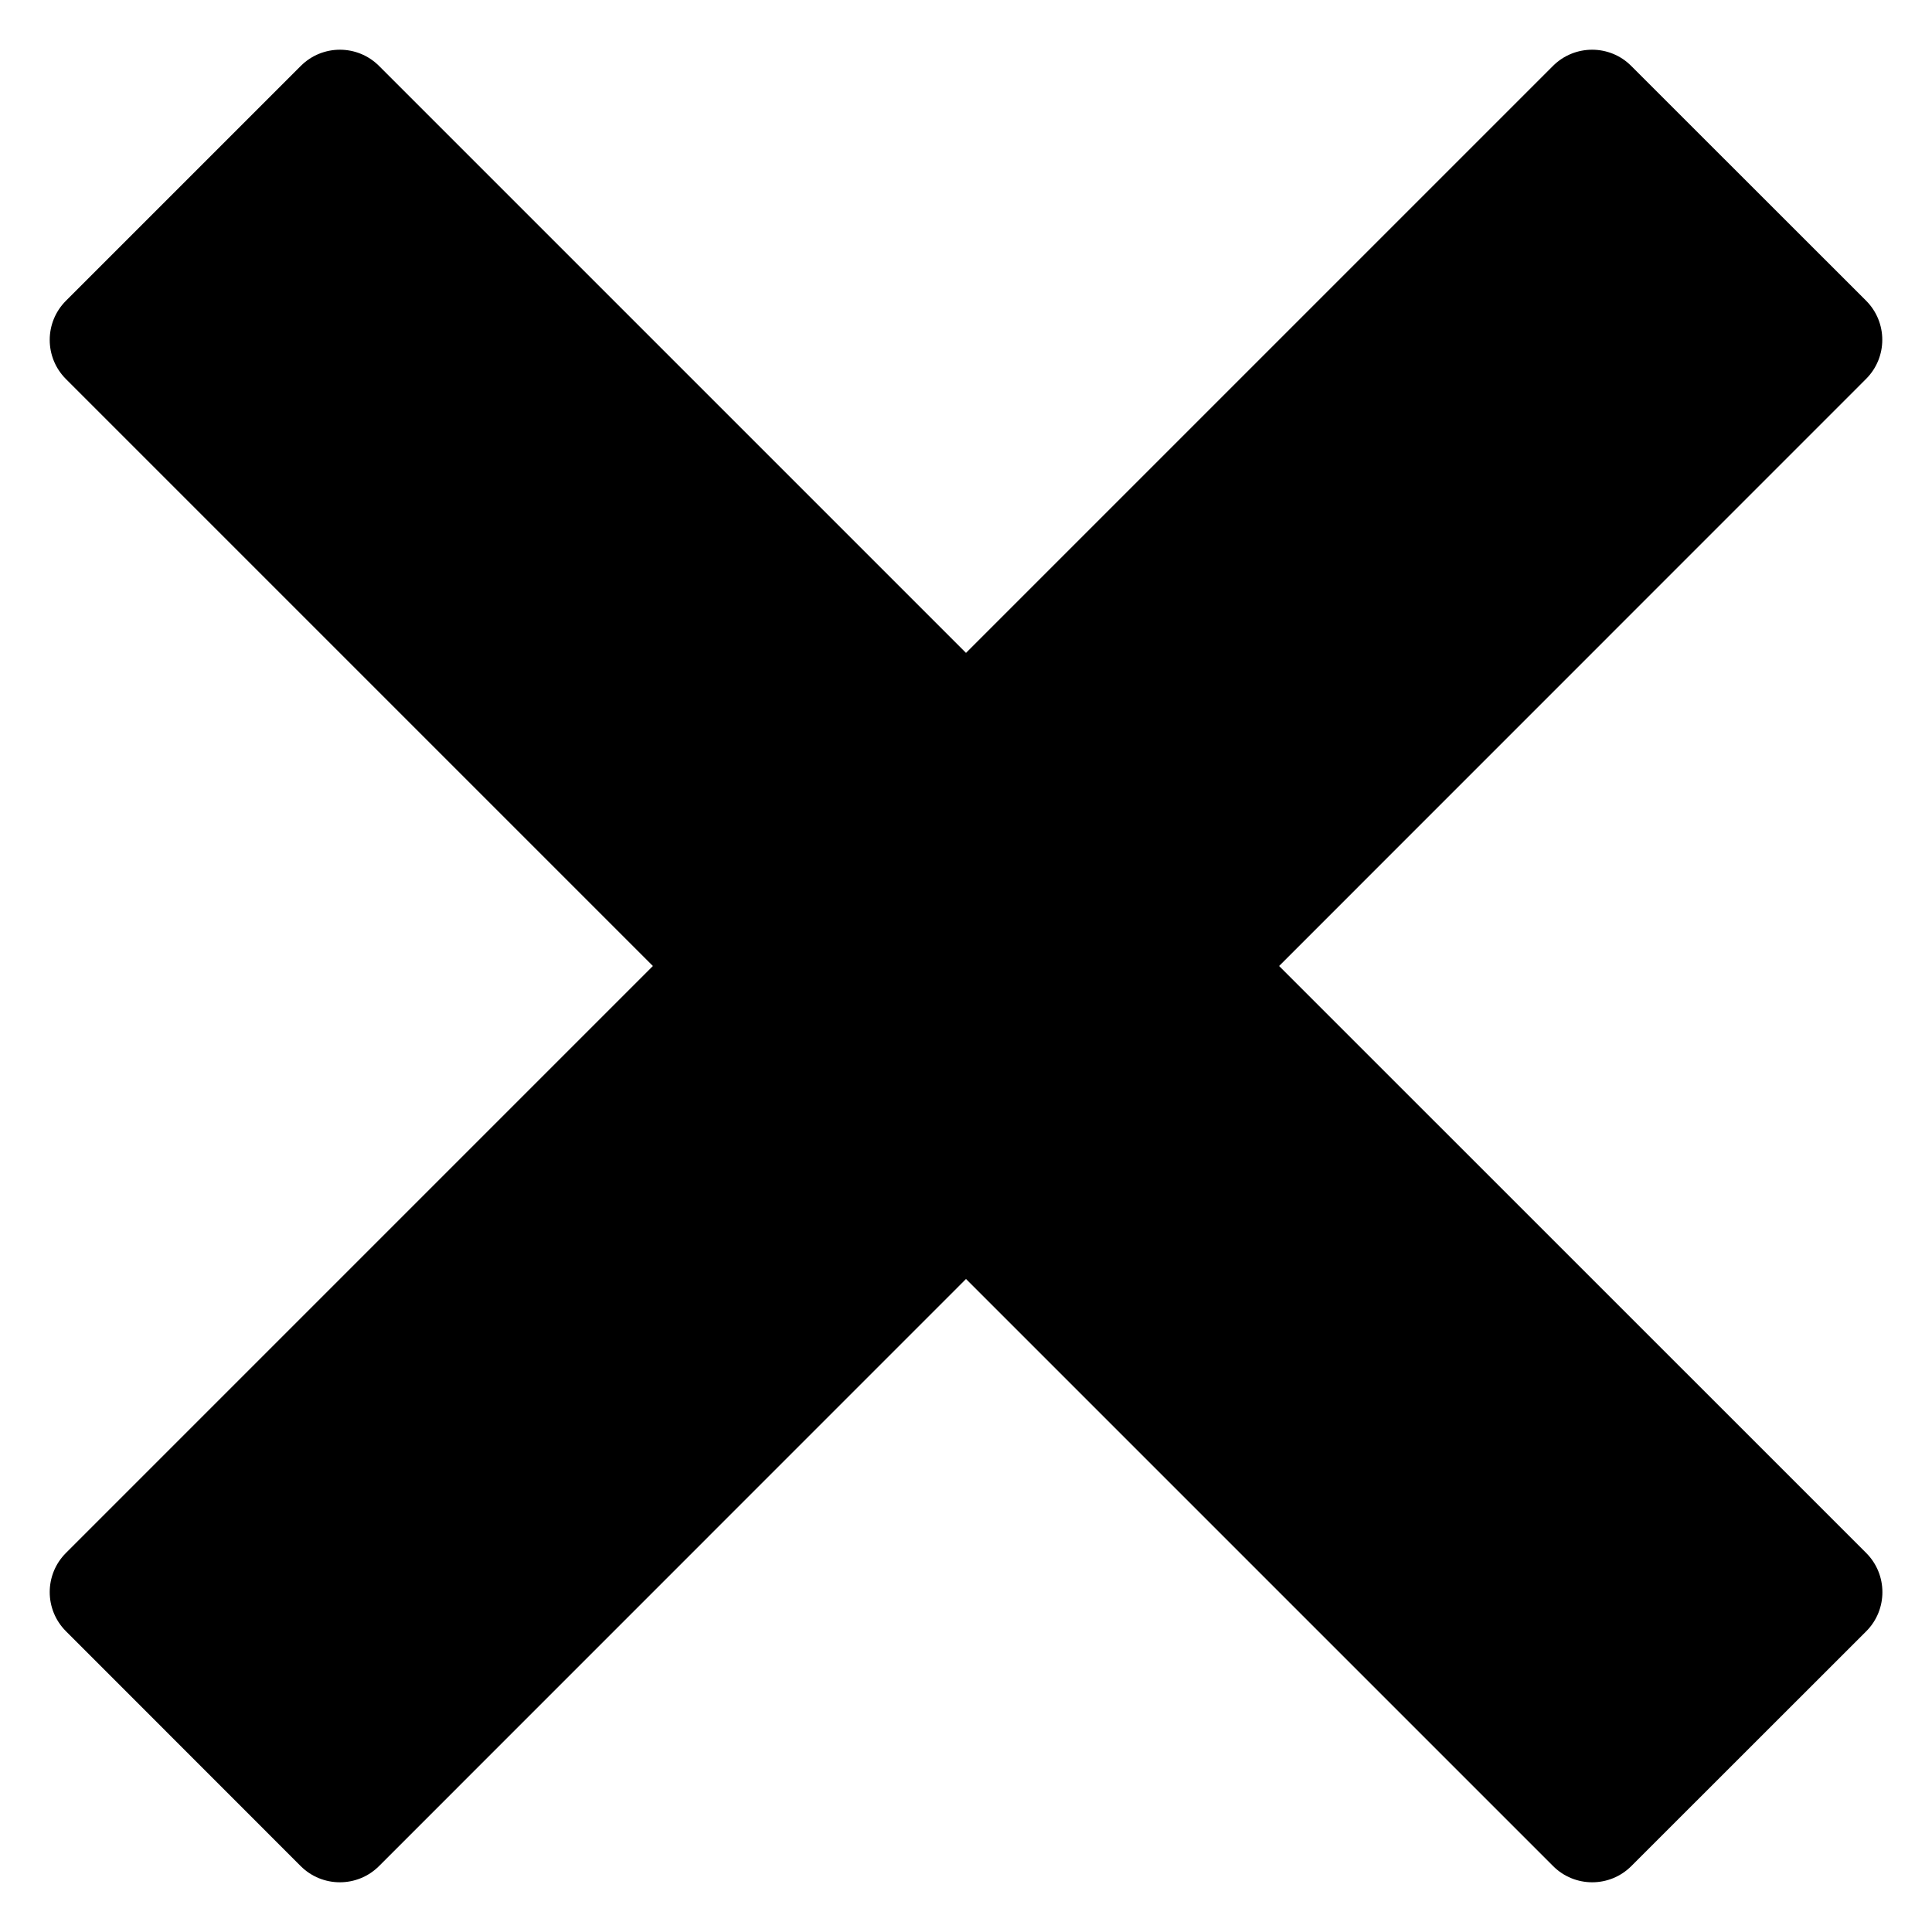<svg width="16" height="16" viewBox="0 0 16 16" xmlns="http://www.w3.org/2000/svg">
<path fill-opacity="1" clip-rule="evenodd" d="M15.454 3.138C15.633 2.959 15.633 2.669 15.454 2.49L13.509 0.546C13.331 0.367 13.04 0.367 12.861 0.546L8 5.407L3.139 0.546C2.96 0.367 2.67 0.367 2.491 0.546L0.546 2.491C0.367 2.67 0.367 2.96 0.546 3.139L5.407 8L0.546 12.861C0.367 13.04 0.367 13.33 0.546 13.509L2.49 15.454C2.669 15.633 2.96 15.633 3.139 15.454L8 10.592L12.862 15.454C13.041 15.633 13.331 15.633 13.51 15.454L15.455 13.51C15.634 13.331 15.634 13.04 15.455 12.861L10.593 8L15.454 3.138Z"/>
</svg>
